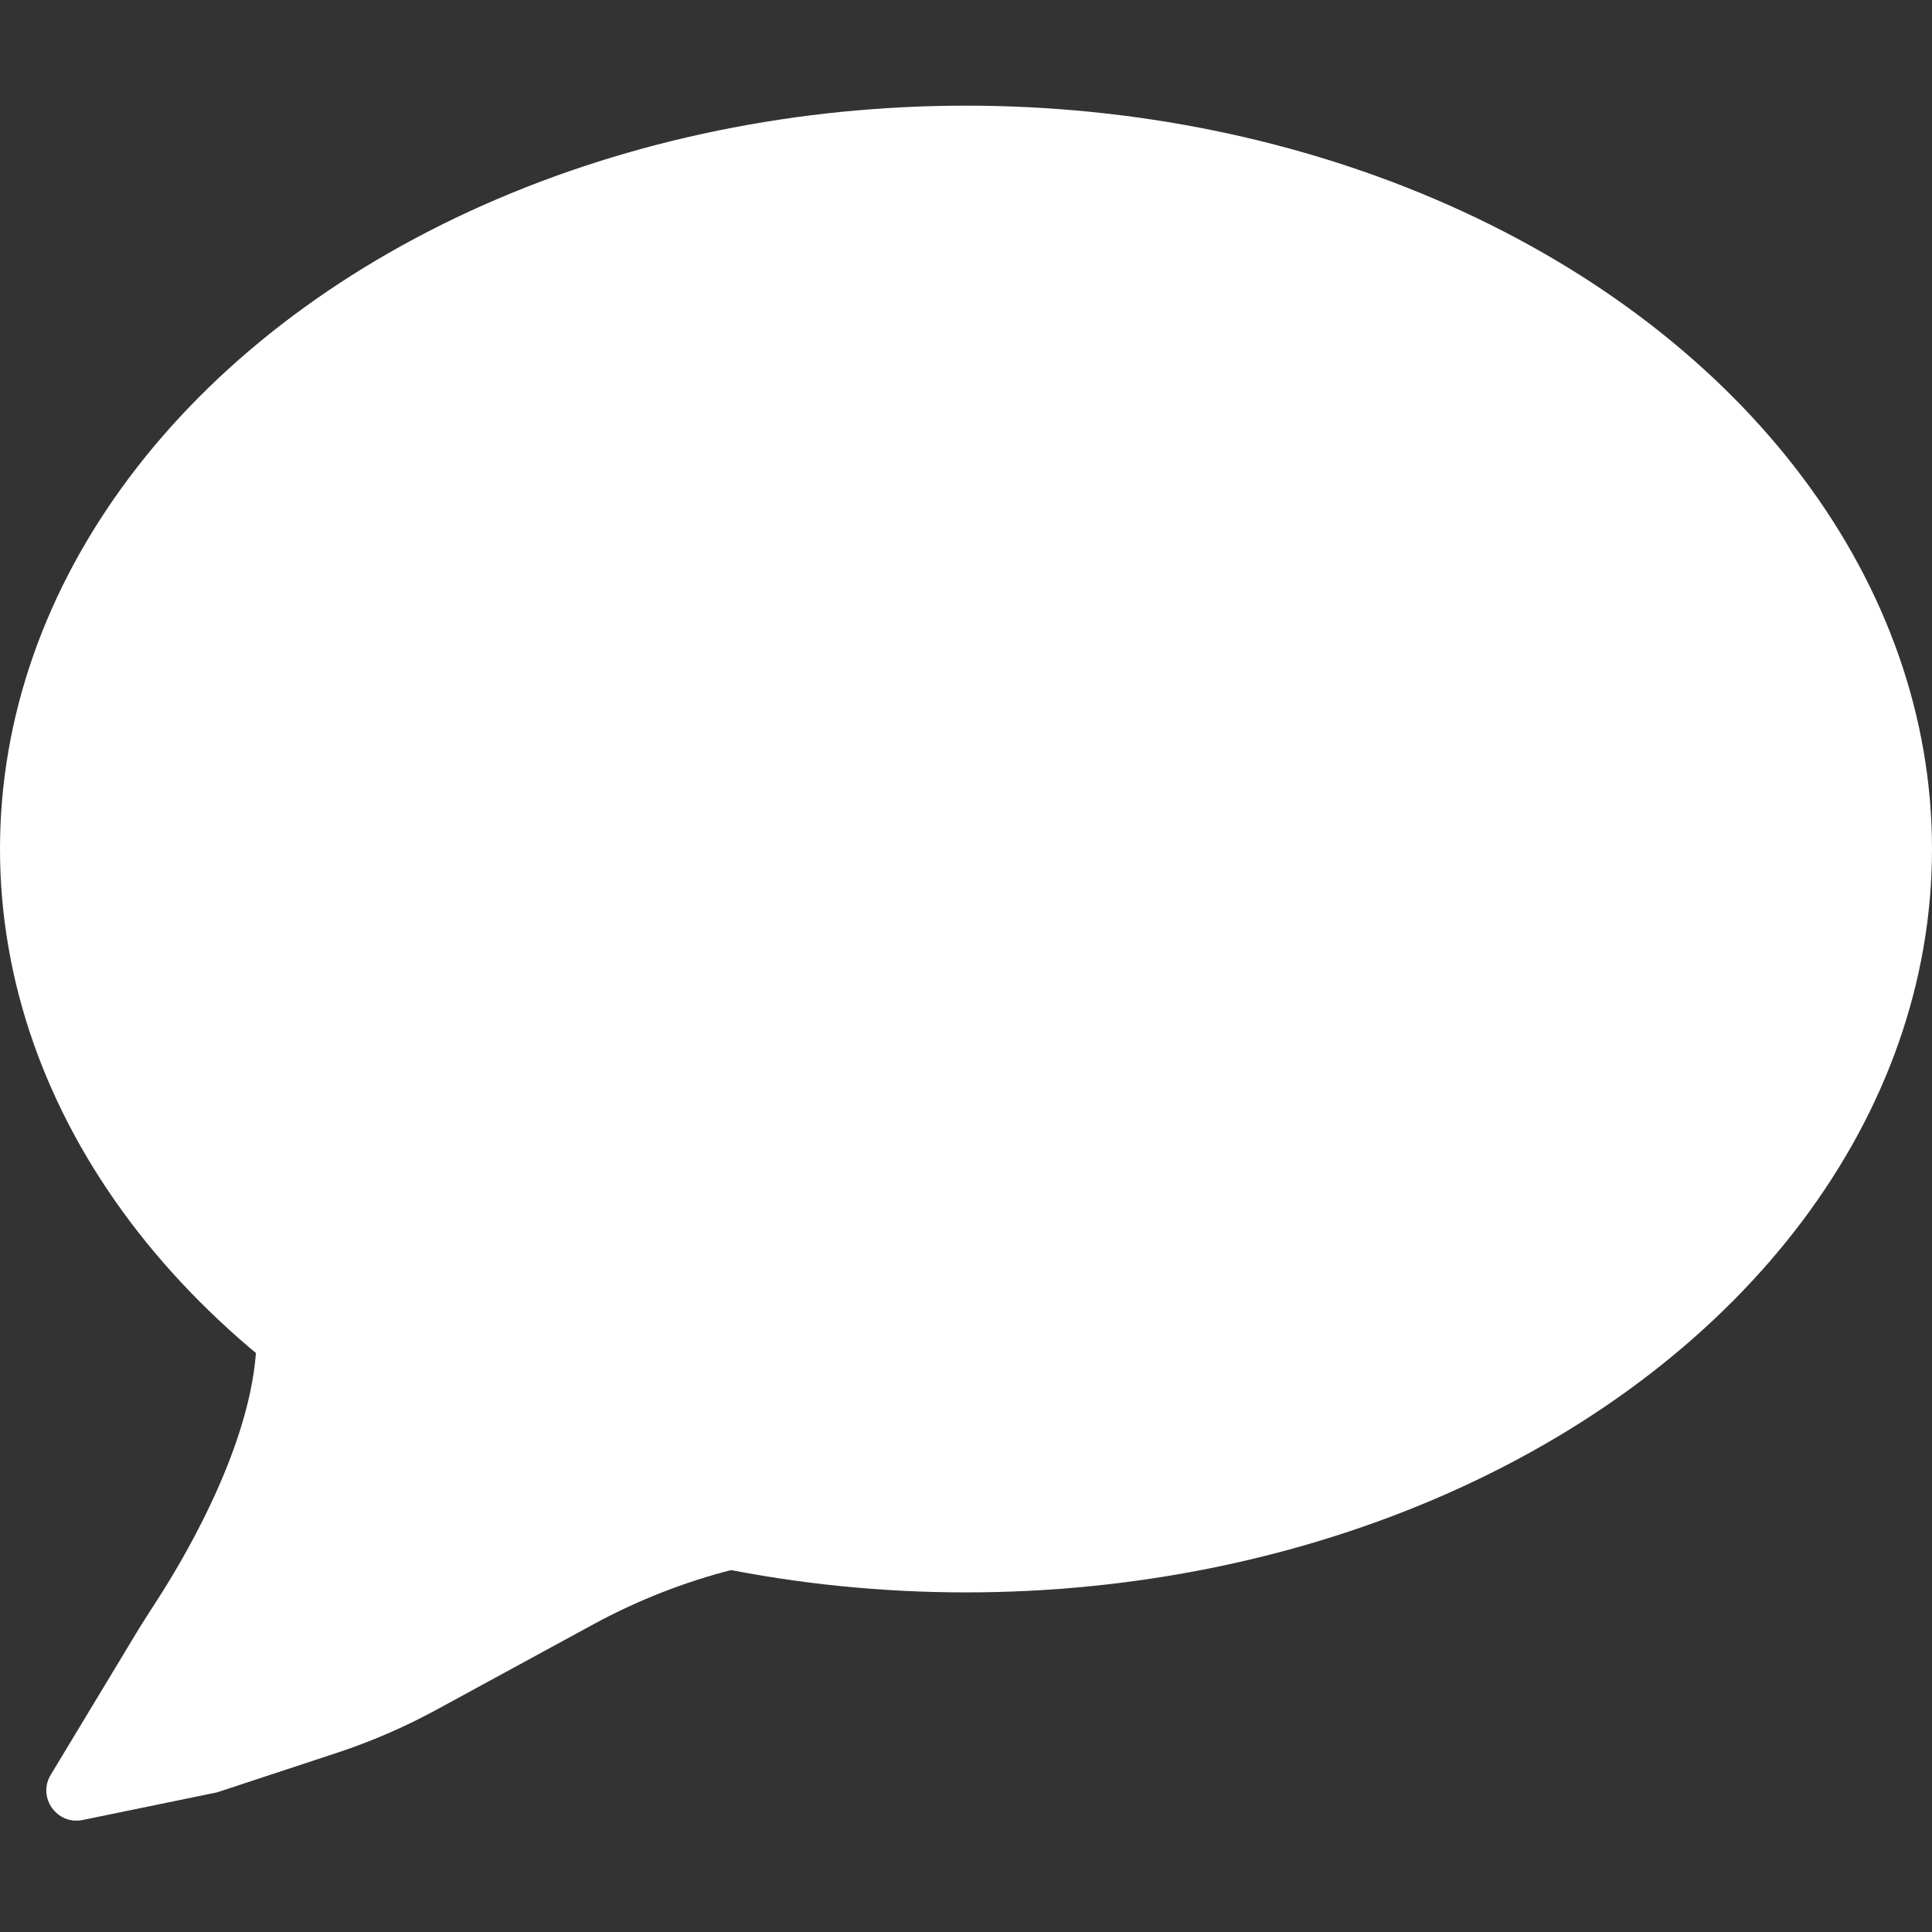<svg width="256" height="256" viewBox="0 0 256 256" fill="none" xmlns="http://www.w3.org/2000/svg">
<rect x="0" y="0" width="256" height="256" fill="#333333" stroke="none"/>
<ellipse cx="128" cy="112.5" rx="128" ry="98.5" fill="white"/>
<path d="M34 177C34 150.445 117.5 205.5 117.5 205.5L116.868 205.5C103.502 205.5 90.35 208.848 78.612 215.239L57.845 226.545C53.624 228.844 49.203 230.757 44.638 232.262L28.75 237.5L10.953 241.159C7.536 241.861 4.92 238.16 6.722 235.174L17.998 216.49C18.999 214.83 20.058 213.221 21.102 211.589C24.875 205.696 34 190.089 34 177Z" fill="white"/>
</svg>
